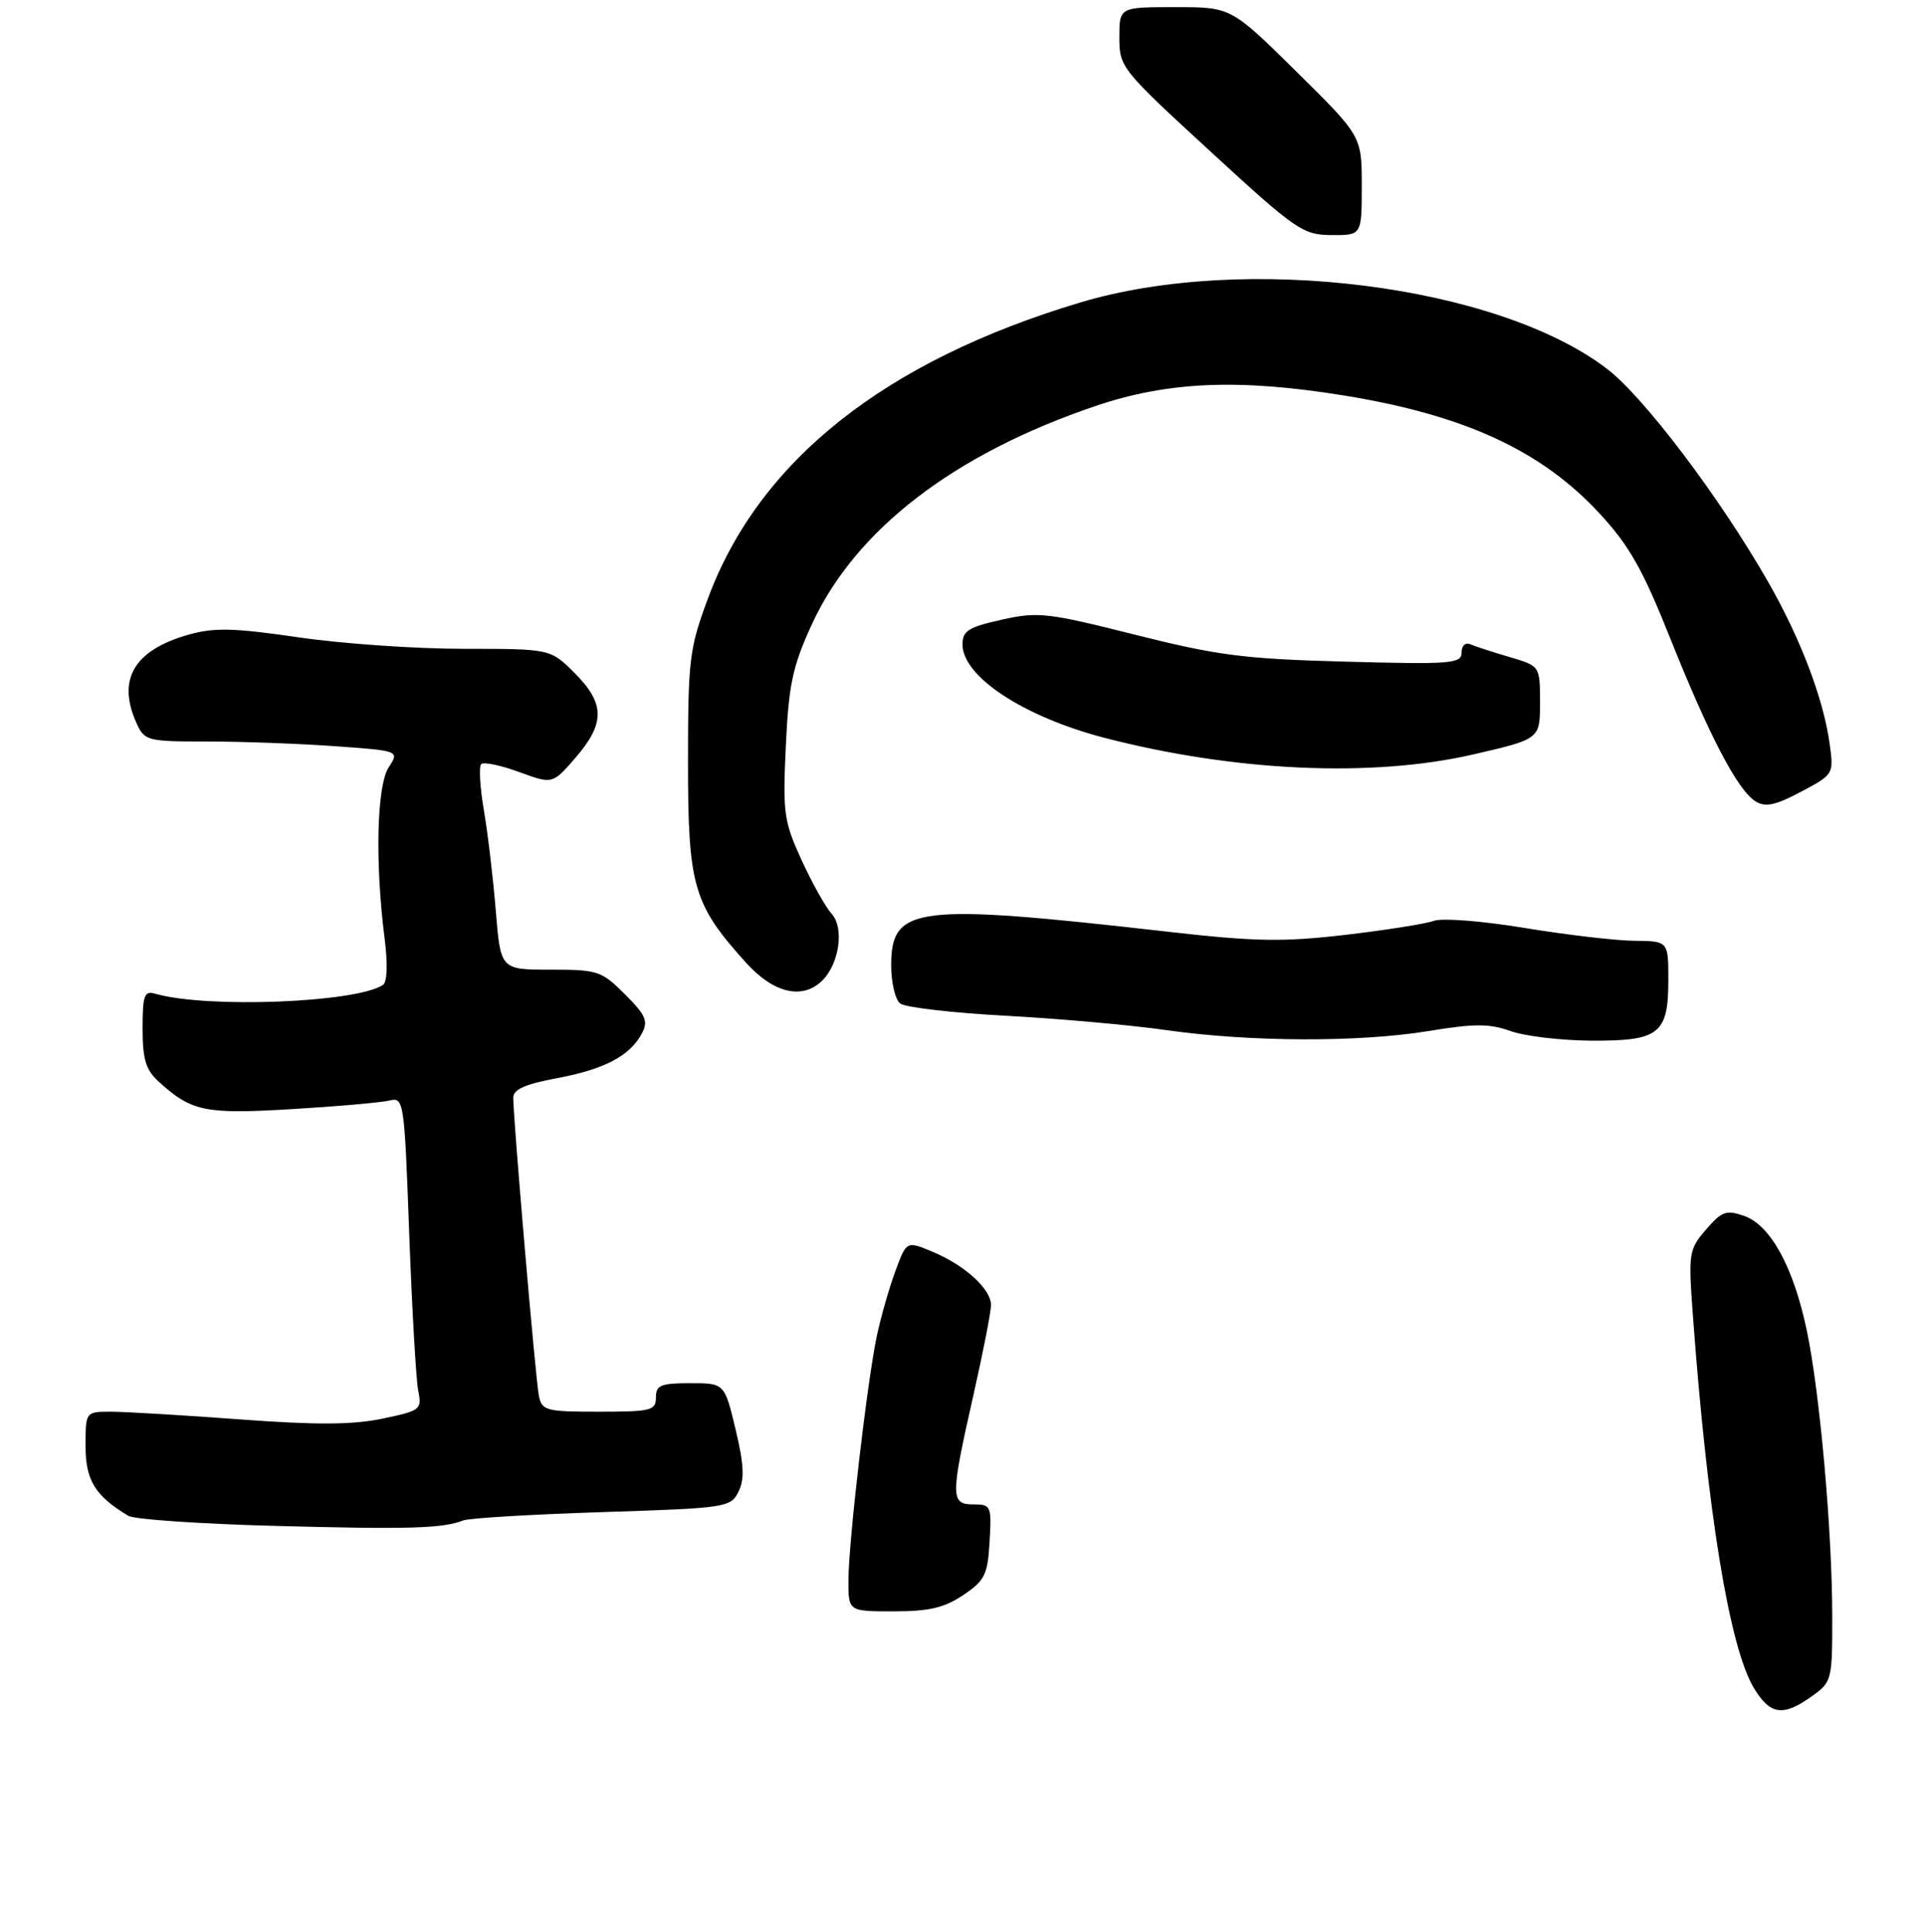 <?xml version="1.0" encoding="UTF-8" standalone="no"?>
<!DOCTYPE svg PUBLIC "-//W3C//DTD SVG 1.1//EN" "http://www.w3.org/Graphics/SVG/1.1/DTD/svg11.dtd" >
<svg xmlns="http://www.w3.org/2000/svg" xmlns:xlink="http://www.w3.org/1999/xlink" version="1.1" viewBox="0 0 270 271">
 <g >
 <path fill="currentColor"
d=" M 254.10 237.93 C 256.94 235.91 257.00 235.68 256.99 226.68 C 256.98 214.66 255.25 195.34 253.42 186.60 C 251.55 177.71 248.34 171.84 244.64 170.54 C 242.12 169.66 241.50 169.88 239.28 172.46 C 236.87 175.26 236.80 175.74 237.44 184.44 C 239.47 212.12 242.58 231.14 246.02 236.79 C 248.29 240.53 250.09 240.79 254.10 237.93 Z  M 135.10 223.72 C 138.14 221.67 138.53 220.88 138.80 216.22 C 139.09 211.21 139.00 211.00 136.55 211.00 C 133.30 211.00 133.30 209.99 136.50 195.81 C 137.88 189.71 139.00 183.97 139.00 183.04 C 139.00 180.80 135.34 177.46 130.81 175.57 C 127.15 174.04 127.15 174.04 125.59 178.27 C 124.73 180.60 123.56 184.66 123.00 187.30 C 121.64 193.66 119.00 216.37 119.00 221.74 C 119.00 226.00 119.00 226.00 125.35 226.00 C 130.31 226.00 132.45 225.50 135.10 223.72 Z  M 65.00 213.24 C 65.83 212.92 74.59 212.40 84.47 212.08 C 101.91 211.52 102.48 211.43 103.58 209.22 C 104.45 207.46 104.36 205.46 103.17 200.47 C 101.62 194.00 101.62 194.00 96.81 194.00 C 92.67 194.00 92.00 194.28 92.00 196.00 C 92.00 197.83 91.33 198.00 84.02 198.00 C 76.55 198.00 76.01 197.86 75.58 195.75 C 75.12 193.50 71.98 156.89 71.99 153.93 C 72.00 152.79 73.71 152.04 78.12 151.22 C 84.79 149.97 88.33 148.11 90.02 144.96 C 90.95 143.22 90.60 142.40 87.66 139.46 C 84.37 136.17 83.85 136.00 77.20 136.00 C 70.21 136.00 70.21 136.00 69.54 127.75 C 69.17 123.21 68.42 116.87 67.87 113.65 C 67.32 110.43 67.15 107.51 67.49 107.17 C 67.83 106.83 70.22 107.33 72.81 108.28 C 77.50 110.00 77.50 110.00 80.74 106.25 C 84.89 101.44 84.86 98.66 80.60 94.40 C 77.20 91.00 77.20 91.00 65.03 91.00 C 58.34 91.00 47.91 90.28 41.86 89.39 C 32.84 88.07 30.06 88.00 26.50 89.00 C 18.80 91.16 16.36 95.30 19.16 101.45 C 20.27 103.90 20.67 104.00 29.01 104.00 C 33.78 104.00 41.82 104.29 46.86 104.65 C 56.03 105.30 56.03 105.30 54.52 107.62 C 52.85 110.16 52.59 120.92 53.93 131.50 C 54.41 135.24 54.32 137.74 53.70 138.15 C 49.87 140.65 28.94 141.45 21.75 139.37 C 20.24 138.93 20.00 139.60 20.00 144.26 C 20.00 148.58 20.45 150.06 22.25 151.70 C 26.87 155.90 28.72 156.29 40.92 155.56 C 47.29 155.18 53.44 154.64 54.60 154.36 C 56.65 153.87 56.71 154.24 57.40 173.07 C 57.79 183.64 58.36 193.53 58.66 195.05 C 59.19 197.71 59.00 197.86 53.60 198.98 C 49.42 199.85 44.31 199.87 33.56 199.07 C 25.62 198.48 17.52 198.00 15.56 198.00 C 12.00 198.00 12.00 198.00 12.00 202.83 C 12.00 207.62 13.34 209.81 18.00 212.60 C 18.82 213.10 28.05 213.73 38.50 214.01 C 57.31 214.52 62.09 214.38 65.00 213.24 Z  M 200.37 144.61 C 206.80 143.55 208.90 143.55 211.87 144.61 C 213.87 145.33 218.96 145.93 223.18 145.96 C 232.74 146.01 234.00 145.02 234.00 137.43 C 234.00 132.00 234.00 132.00 229.25 131.95 C 226.64 131.93 219.70 131.11 213.84 130.15 C 207.93 129.17 202.26 128.73 201.12 129.15 C 199.99 129.57 194.39 130.45 188.69 131.12 C 179.92 132.14 176.06 132.07 163.90 130.69 C 128.38 126.65 125.00 127.06 125.00 135.40 C 125.00 137.80 125.56 140.20 126.25 140.74 C 126.94 141.29 133.57 142.06 141.00 142.46 C 148.43 142.86 158.55 143.76 163.50 144.47 C 175.32 146.15 190.59 146.21 200.37 144.61 Z  M 115.35 137.51 C 117.74 135.11 118.43 130.13 116.64 128.16 C 115.79 127.22 113.89 123.82 112.42 120.61 C 109.94 115.19 109.78 114.04 110.22 104.63 C 110.63 95.99 111.16 93.49 113.84 87.63 C 119.93 74.33 133.77 63.67 153.73 56.92 C 163.85 53.50 173.82 53.09 188.50 55.47 C 205.40 58.21 216.19 63.19 224.33 71.99 C 228.53 76.53 230.40 79.83 234.27 89.54 C 239.74 103.23 243.73 110.85 246.25 112.41 C 247.62 113.25 249.03 112.95 252.61 111.05 C 257.19 108.62 257.21 108.58 256.63 104.35 C 255.77 98.04 252.55 89.56 247.98 81.58 C 241.18 69.71 230.59 55.71 225.41 51.74 C 210.01 39.96 174.60 35.50 151.50 42.43 C 124.03 50.66 106.41 64.68 99.27 84.00 C 96.68 91.00 96.50 92.53 96.50 107.00 C 96.50 124.32 97.23 126.82 104.66 135.05 C 108.53 139.33 112.59 140.26 115.35 137.51 Z  M 206.56 105.83 C 216.00 103.66 216.00 103.66 216.00 98.54 C 216.00 93.41 216.00 93.41 211.75 92.16 C 209.41 91.47 206.94 90.67 206.25 90.37 C 205.53 90.06 205.00 90.55 205.00 91.53 C 205.00 93.08 203.55 93.20 188.75 92.80 C 174.53 92.42 170.84 91.95 159.23 89.03 C 146.88 85.92 145.58 85.78 140.48 86.92 C 135.83 87.96 135.00 88.48 135.00 90.38 C 135.00 94.90 143.58 100.54 154.94 103.49 C 173.17 108.21 192.41 109.08 206.56 105.83 Z  M 191.00 26.05 C 191.00 19.10 191.00 19.10 181.84 10.05 C 172.67 1.00 172.67 1.00 164.84 1.00 C 157.00 1.00 157.00 1.00 157.00 5.25 C 157.00 9.42 157.25 9.74 169.75 21.22 C 181.80 32.30 182.73 32.94 186.75 32.97 C 191.00 33.00 191.00 33.00 191.00 26.05 Z "/>
</g>
</svg>